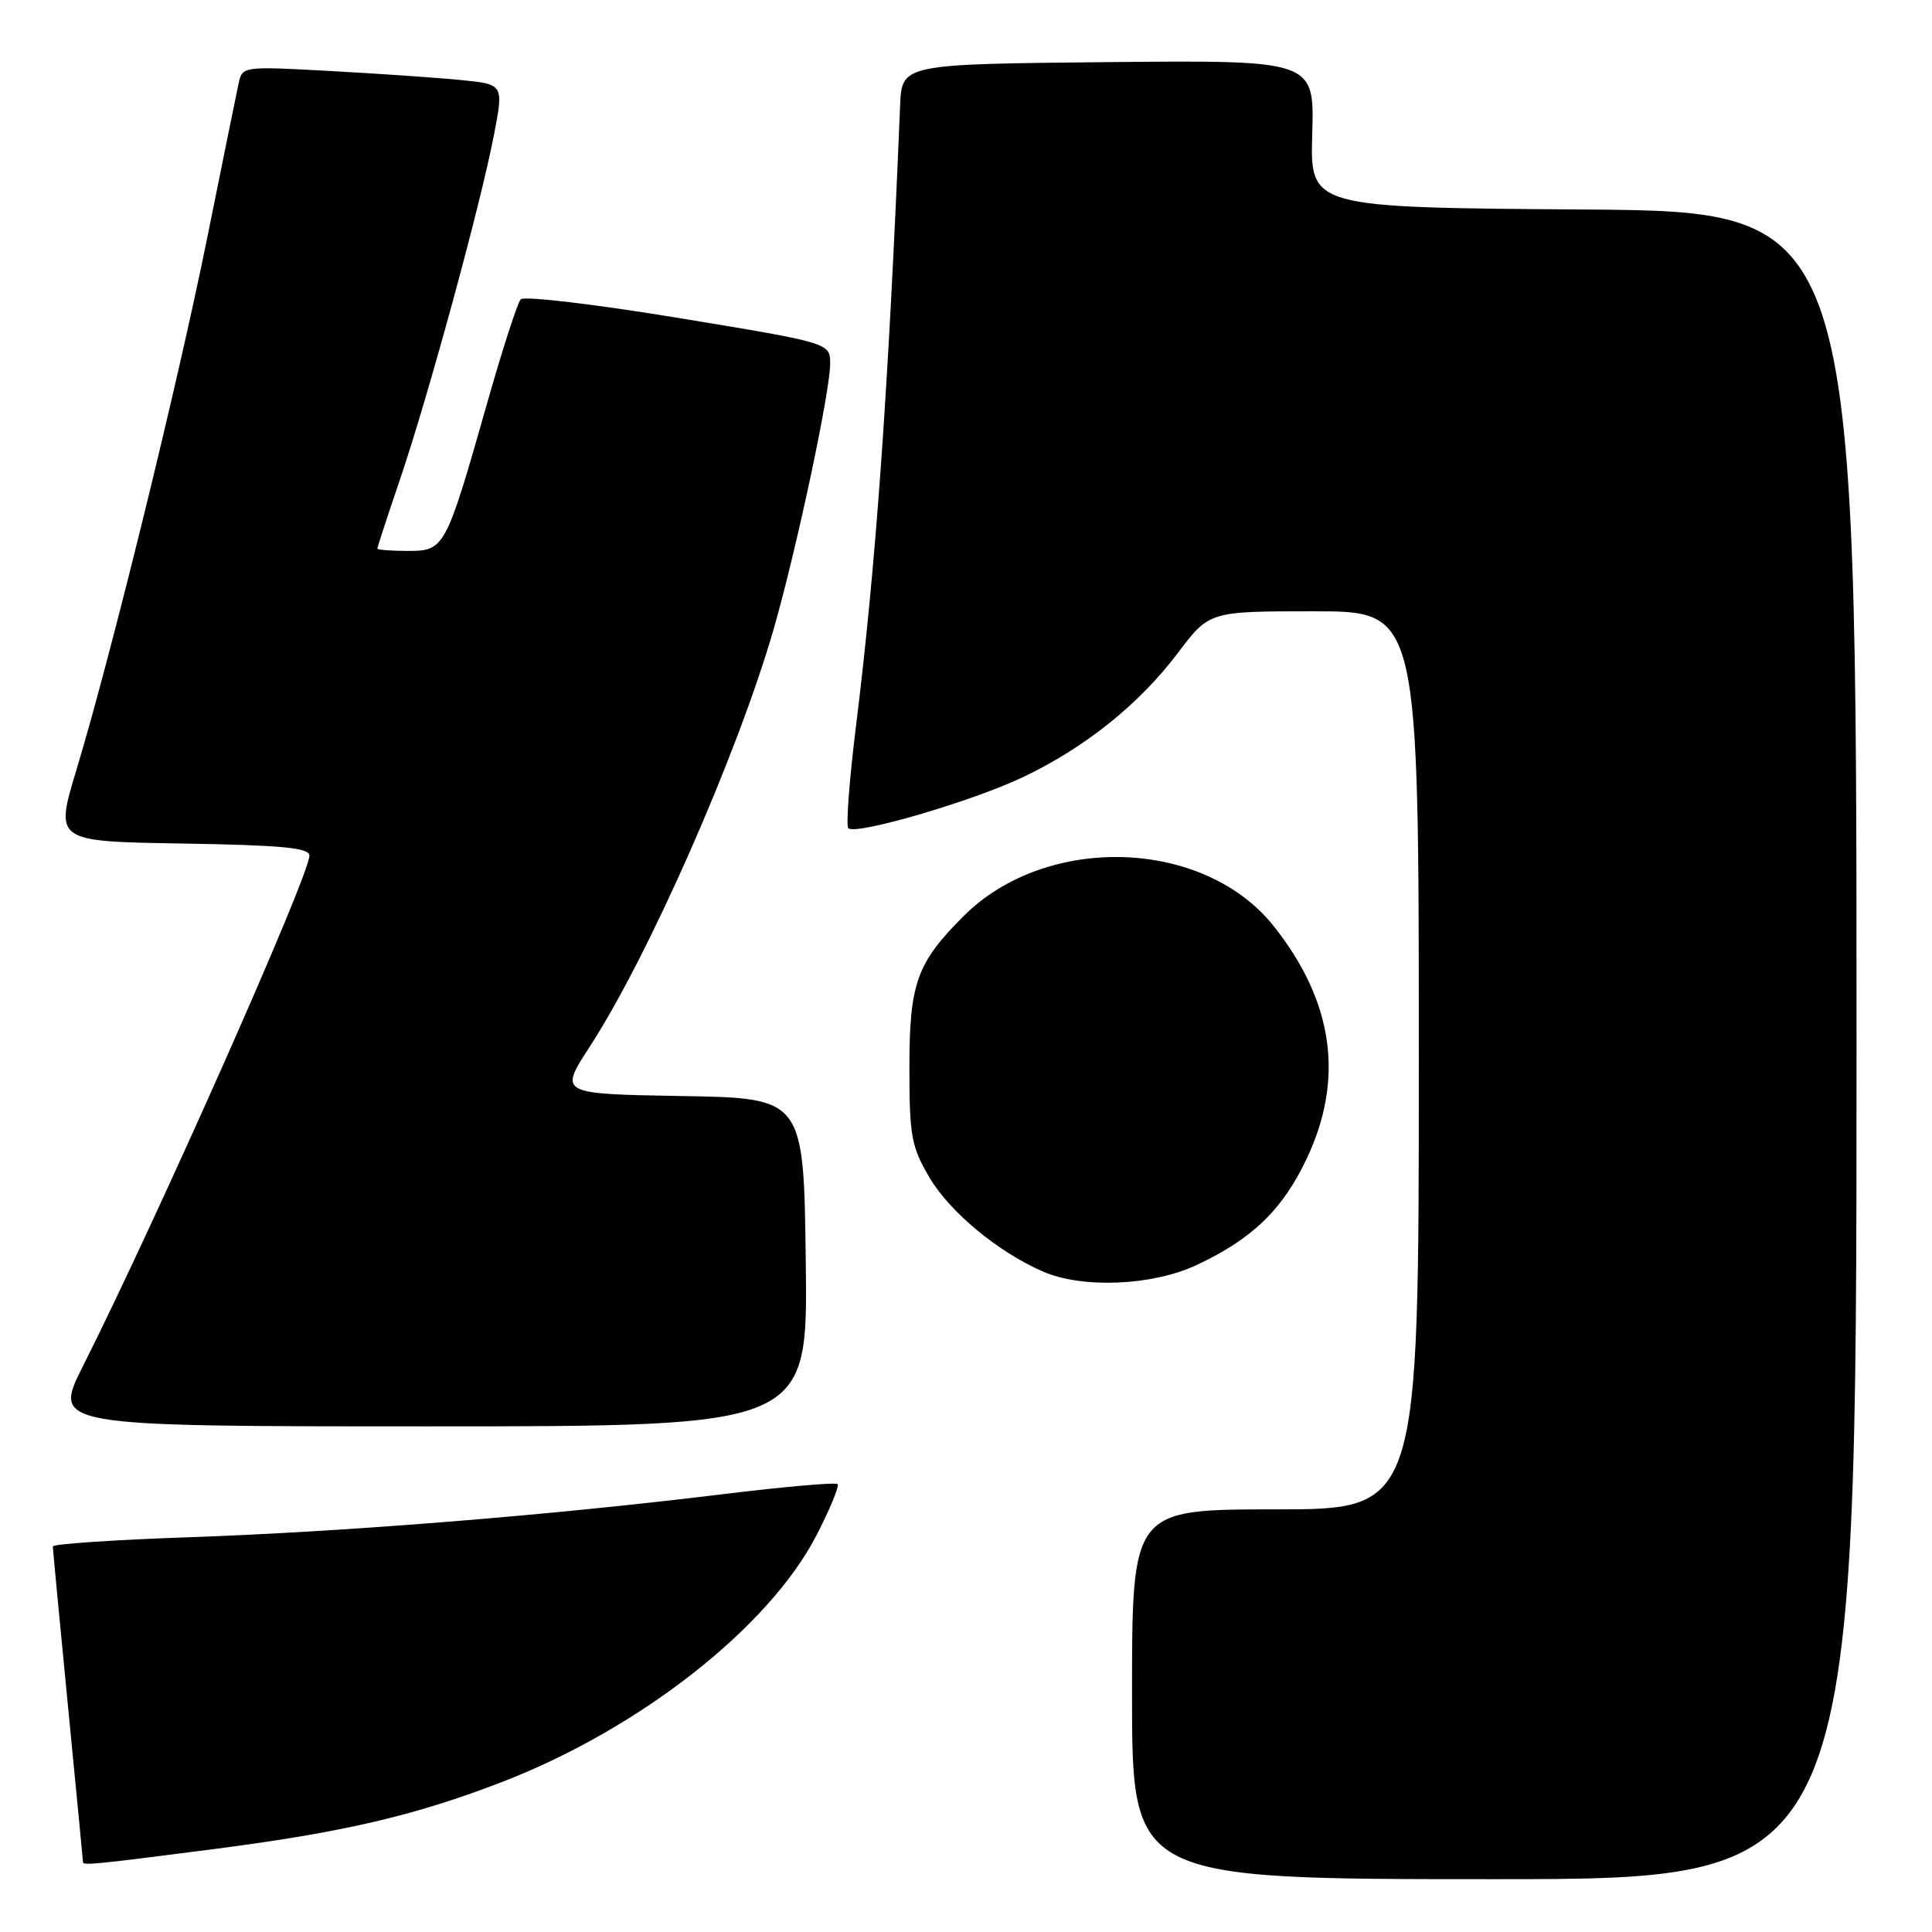 <?xml version="1.0" encoding="UTF-8" standalone="no"?>
<!DOCTYPE svg PUBLIC "-//W3C//DTD SVG 1.1//EN" "http://www.w3.org/Graphics/SVG/1.1/DTD/svg11.dtd" >
<svg xmlns="http://www.w3.org/2000/svg" xmlns:xlink="http://www.w3.org/1999/xlink" version="1.1" viewBox="0 0 256 256">
 <g >
 <path fill="currentColor"
d=" M 246.00 138.51 C 246.00 28.02 246.00 28.02 209.80 27.76 C 173.59 27.50 173.59 27.50 173.88 17.73 C 174.16 7.97 174.16 7.97 146.83 8.23 C 119.50 8.50 119.50 8.50 119.27 14.00 C 117.71 51.86 116.06 74.98 113.41 96.33 C 112.54 103.38 112.08 109.42 112.41 109.74 C 113.37 110.70 128.84 106.18 135.58 102.96 C 143.82 99.03 150.95 93.31 156.08 86.51 C 160.24 81.00 160.24 81.00 174.12 81.00 C 188.00 81.00 188.00 81.00 188.00 140.50 C 188.00 200.00 188.00 200.00 169.00 200.00 C 150.00 200.00 150.00 200.00 150.00 224.50 C 150.00 249.00 150.00 249.00 198.00 249.00 C 246.00 249.00 246.00 249.00 246.00 138.51 Z  M 28.21 245.03 C 45.41 242.81 54.90 240.61 66.53 236.12 C 84.71 229.10 101.83 215.69 108.14 203.52 C 109.97 200.00 111.24 196.91 110.98 196.65 C 110.72 196.39 103.75 197.01 95.50 198.02 C 73.06 200.77 45.92 202.96 25.35 203.68 C 15.26 204.03 7.00 204.58 7.00 204.91 C 7.00 205.23 7.90 214.72 9.00 226.00 C 10.10 237.28 11.00 246.61 11.00 246.75 C 11.00 247.20 12.72 247.03 28.21 245.03 Z  M 106.77 167.25 C 106.50 145.50 106.50 145.50 90.29 145.23 C 74.08 144.95 74.08 144.95 78.12 138.73 C 85.90 126.76 97.68 100.05 102.49 83.44 C 105.48 73.11 110.00 51.92 110.00 48.20 C 110.00 45.44 110.00 45.44 89.89 42.13 C 78.83 40.31 69.43 39.20 69.00 39.66 C 68.57 40.12 66.56 46.33 64.54 53.45 C 59.06 72.72 58.91 73.00 54.05 73.00 C 51.82 73.00 50.00 72.86 50.00 72.69 C 50.00 72.52 51.36 68.35 53.03 63.44 C 56.78 52.39 63.76 26.79 65.46 17.83 C 66.74 11.17 66.74 11.17 61.12 10.61 C 58.03 10.30 50.23 9.76 43.80 9.41 C 32.10 8.77 32.10 8.77 31.60 11.13 C 31.32 12.43 29.46 21.60 27.46 31.50 C 23.50 51.10 14.70 86.89 10.13 102.00 C 7.26 111.50 7.26 111.50 24.13 111.77 C 37.35 111.99 41.00 112.33 41.00 113.37 C 41.00 115.99 20.84 161.42 10.99 181.02 C 6.98 189.00 6.98 189.00 57.01 189.00 C 107.04 189.00 107.04 189.00 106.77 167.25 Z  M 158.50 167.65 C 165.91 164.19 169.94 160.30 173.14 153.54 C 178.15 142.95 176.71 132.74 168.80 122.75 C 159.57 111.09 138.67 110.40 127.68 121.39 C 121.46 127.61 120.50 130.29 120.50 141.50 C 120.50 150.52 120.76 151.94 123.15 156.01 C 125.85 160.60 132.25 165.90 138.20 168.49 C 143.42 170.76 152.66 170.37 158.50 167.65 Z "/>
</g>
</svg>